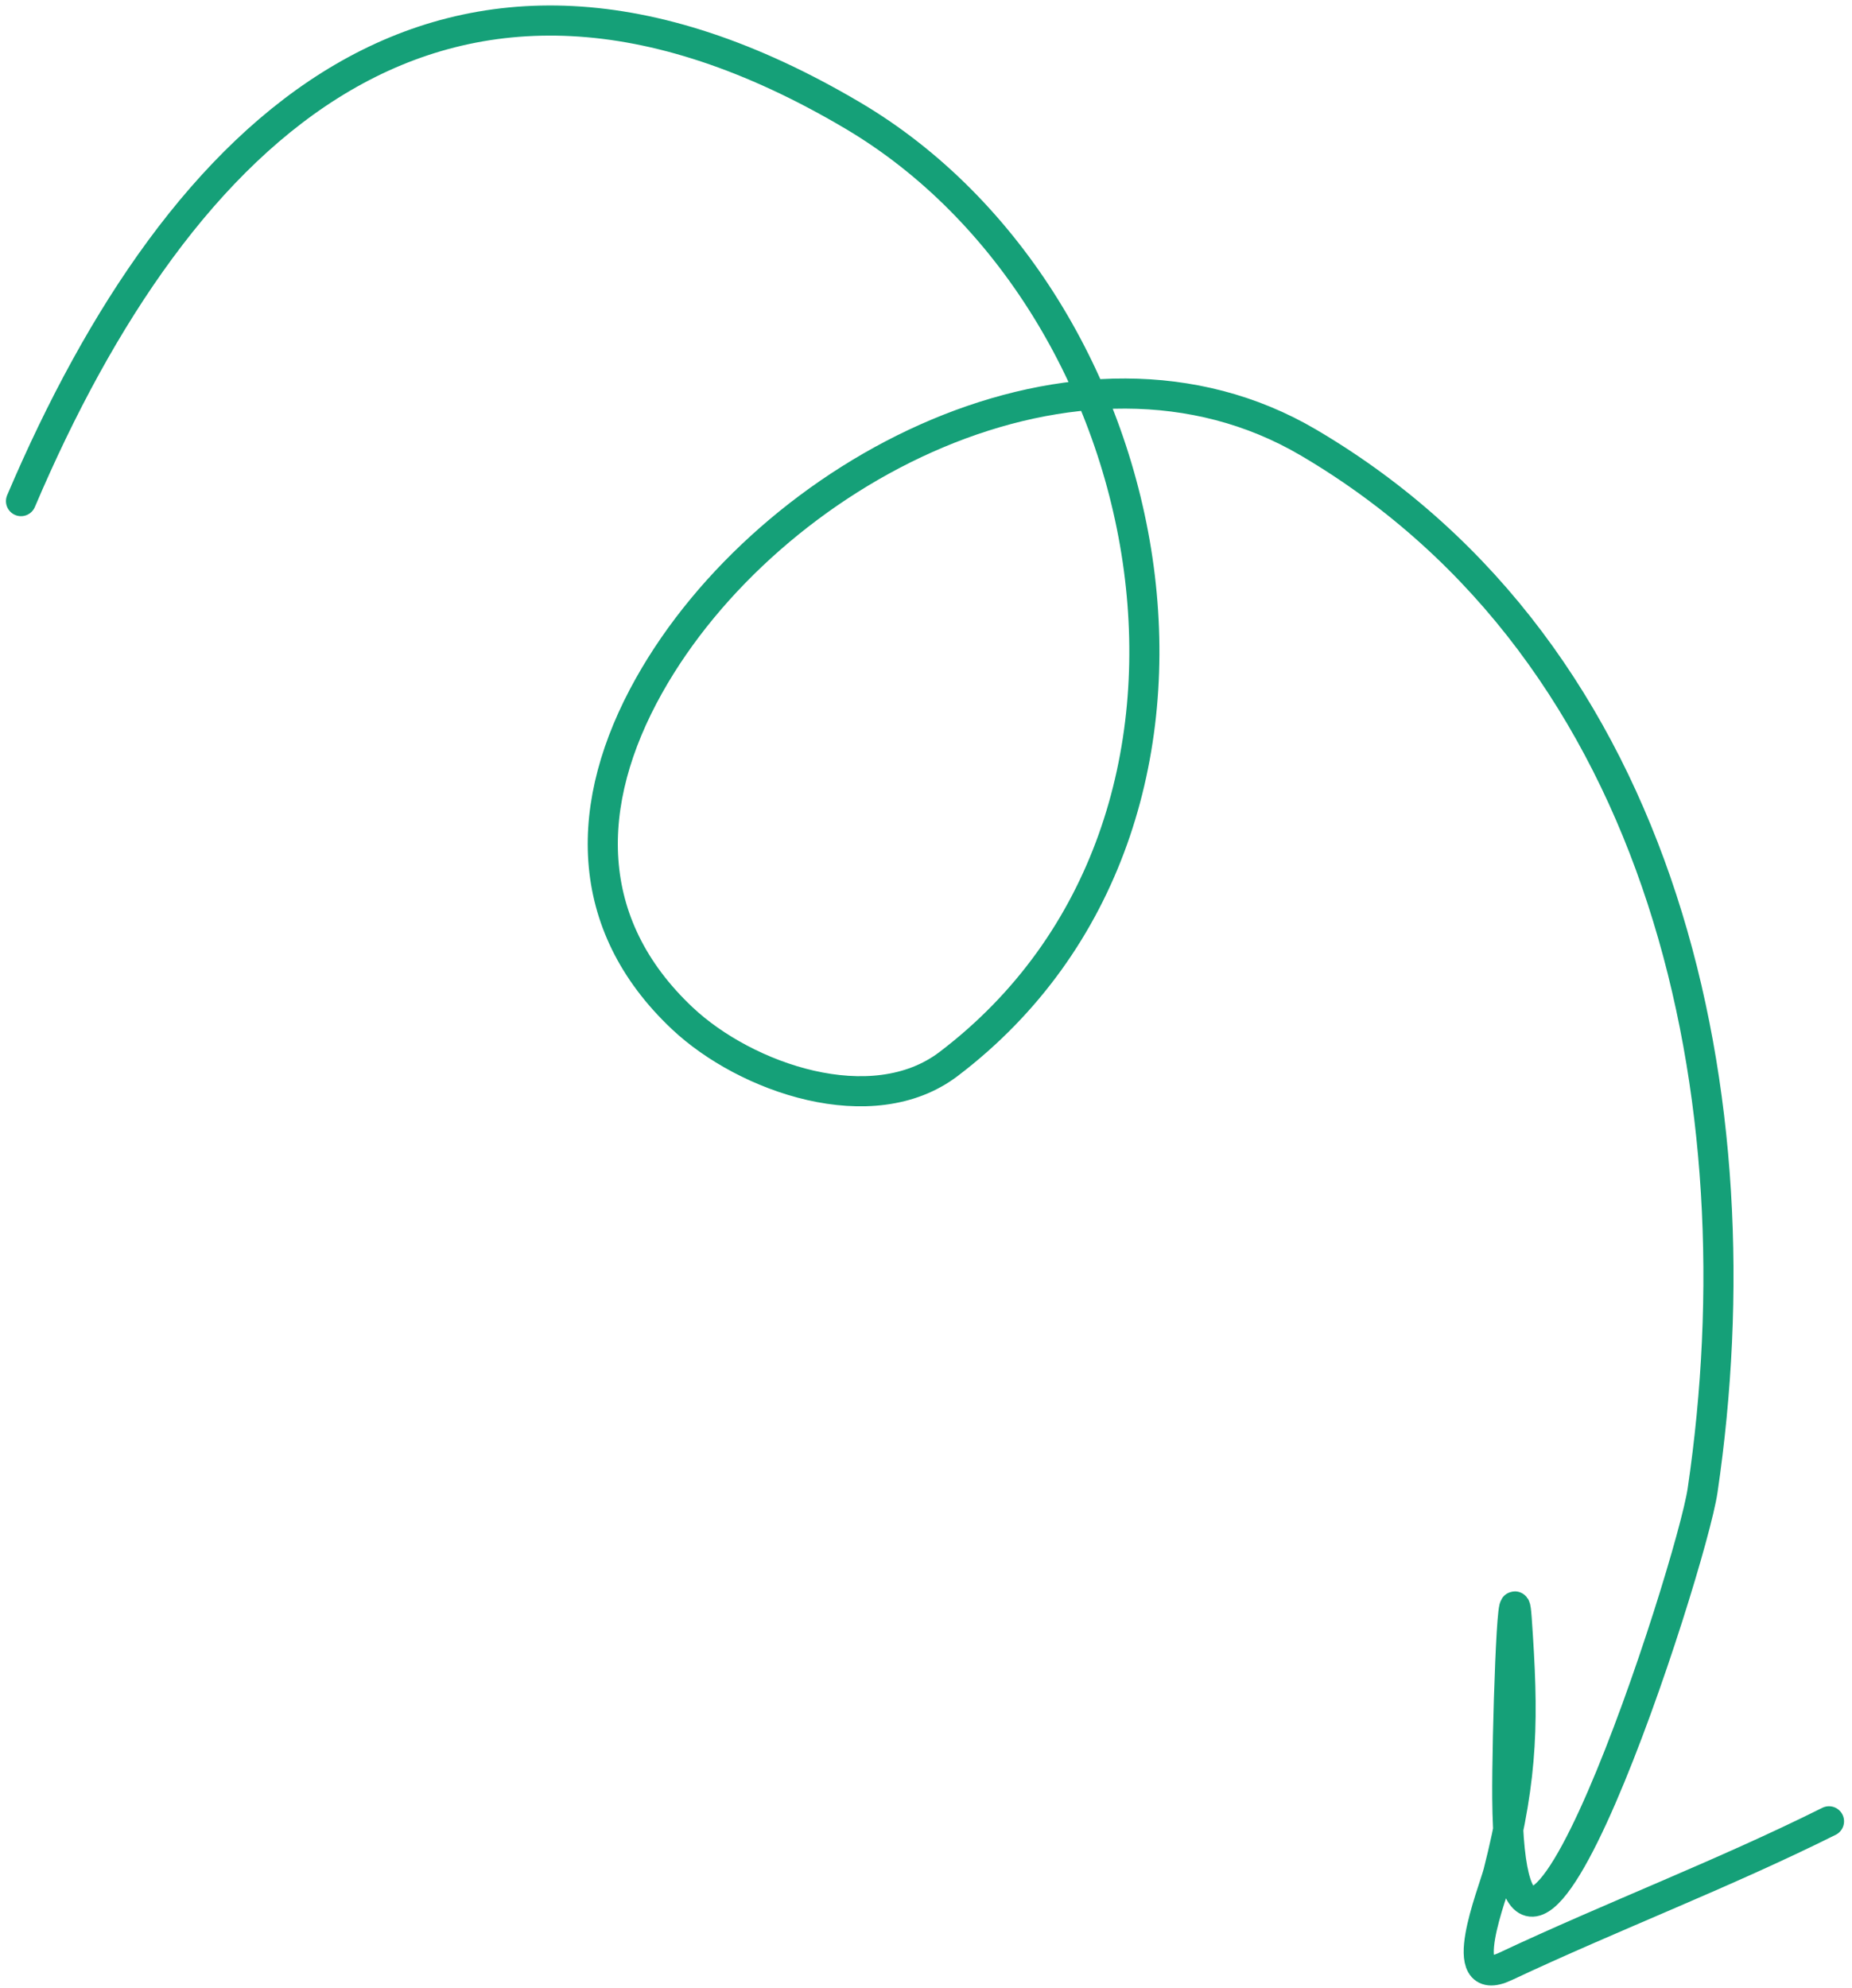 <svg width="123" height="132" viewBox="0 0 123 132" fill="none" xmlns="http://www.w3.org/2000/svg">
<path d="M1.395 33.274C11.946 8.482 29.431 -8.405 56.631 7.669C77.584 20.052 84.225 54.52 63.005 70.647C57.922 74.511 49.529 71.581 45.317 67.617C38.654 61.346 38.73 53.322 43.107 45.521C51.059 31.349 71.665 20.412 86.919 29.395C110.789 43.452 116.901 73.022 113.078 98.961C112.317 104.128 100.276 141.349 100.107 119.403C100.076 115.42 100.45 103.495 100.729 107.467C101.193 114.054 101.181 117.775 99.509 124.339C99.177 125.642 96.496 132.211 99.971 130.577C107.086 127.231 114.422 124.452 121.472 120.936" stroke="#15A078" stroke-width="2" stroke-linecap="round"/>
</svg>

